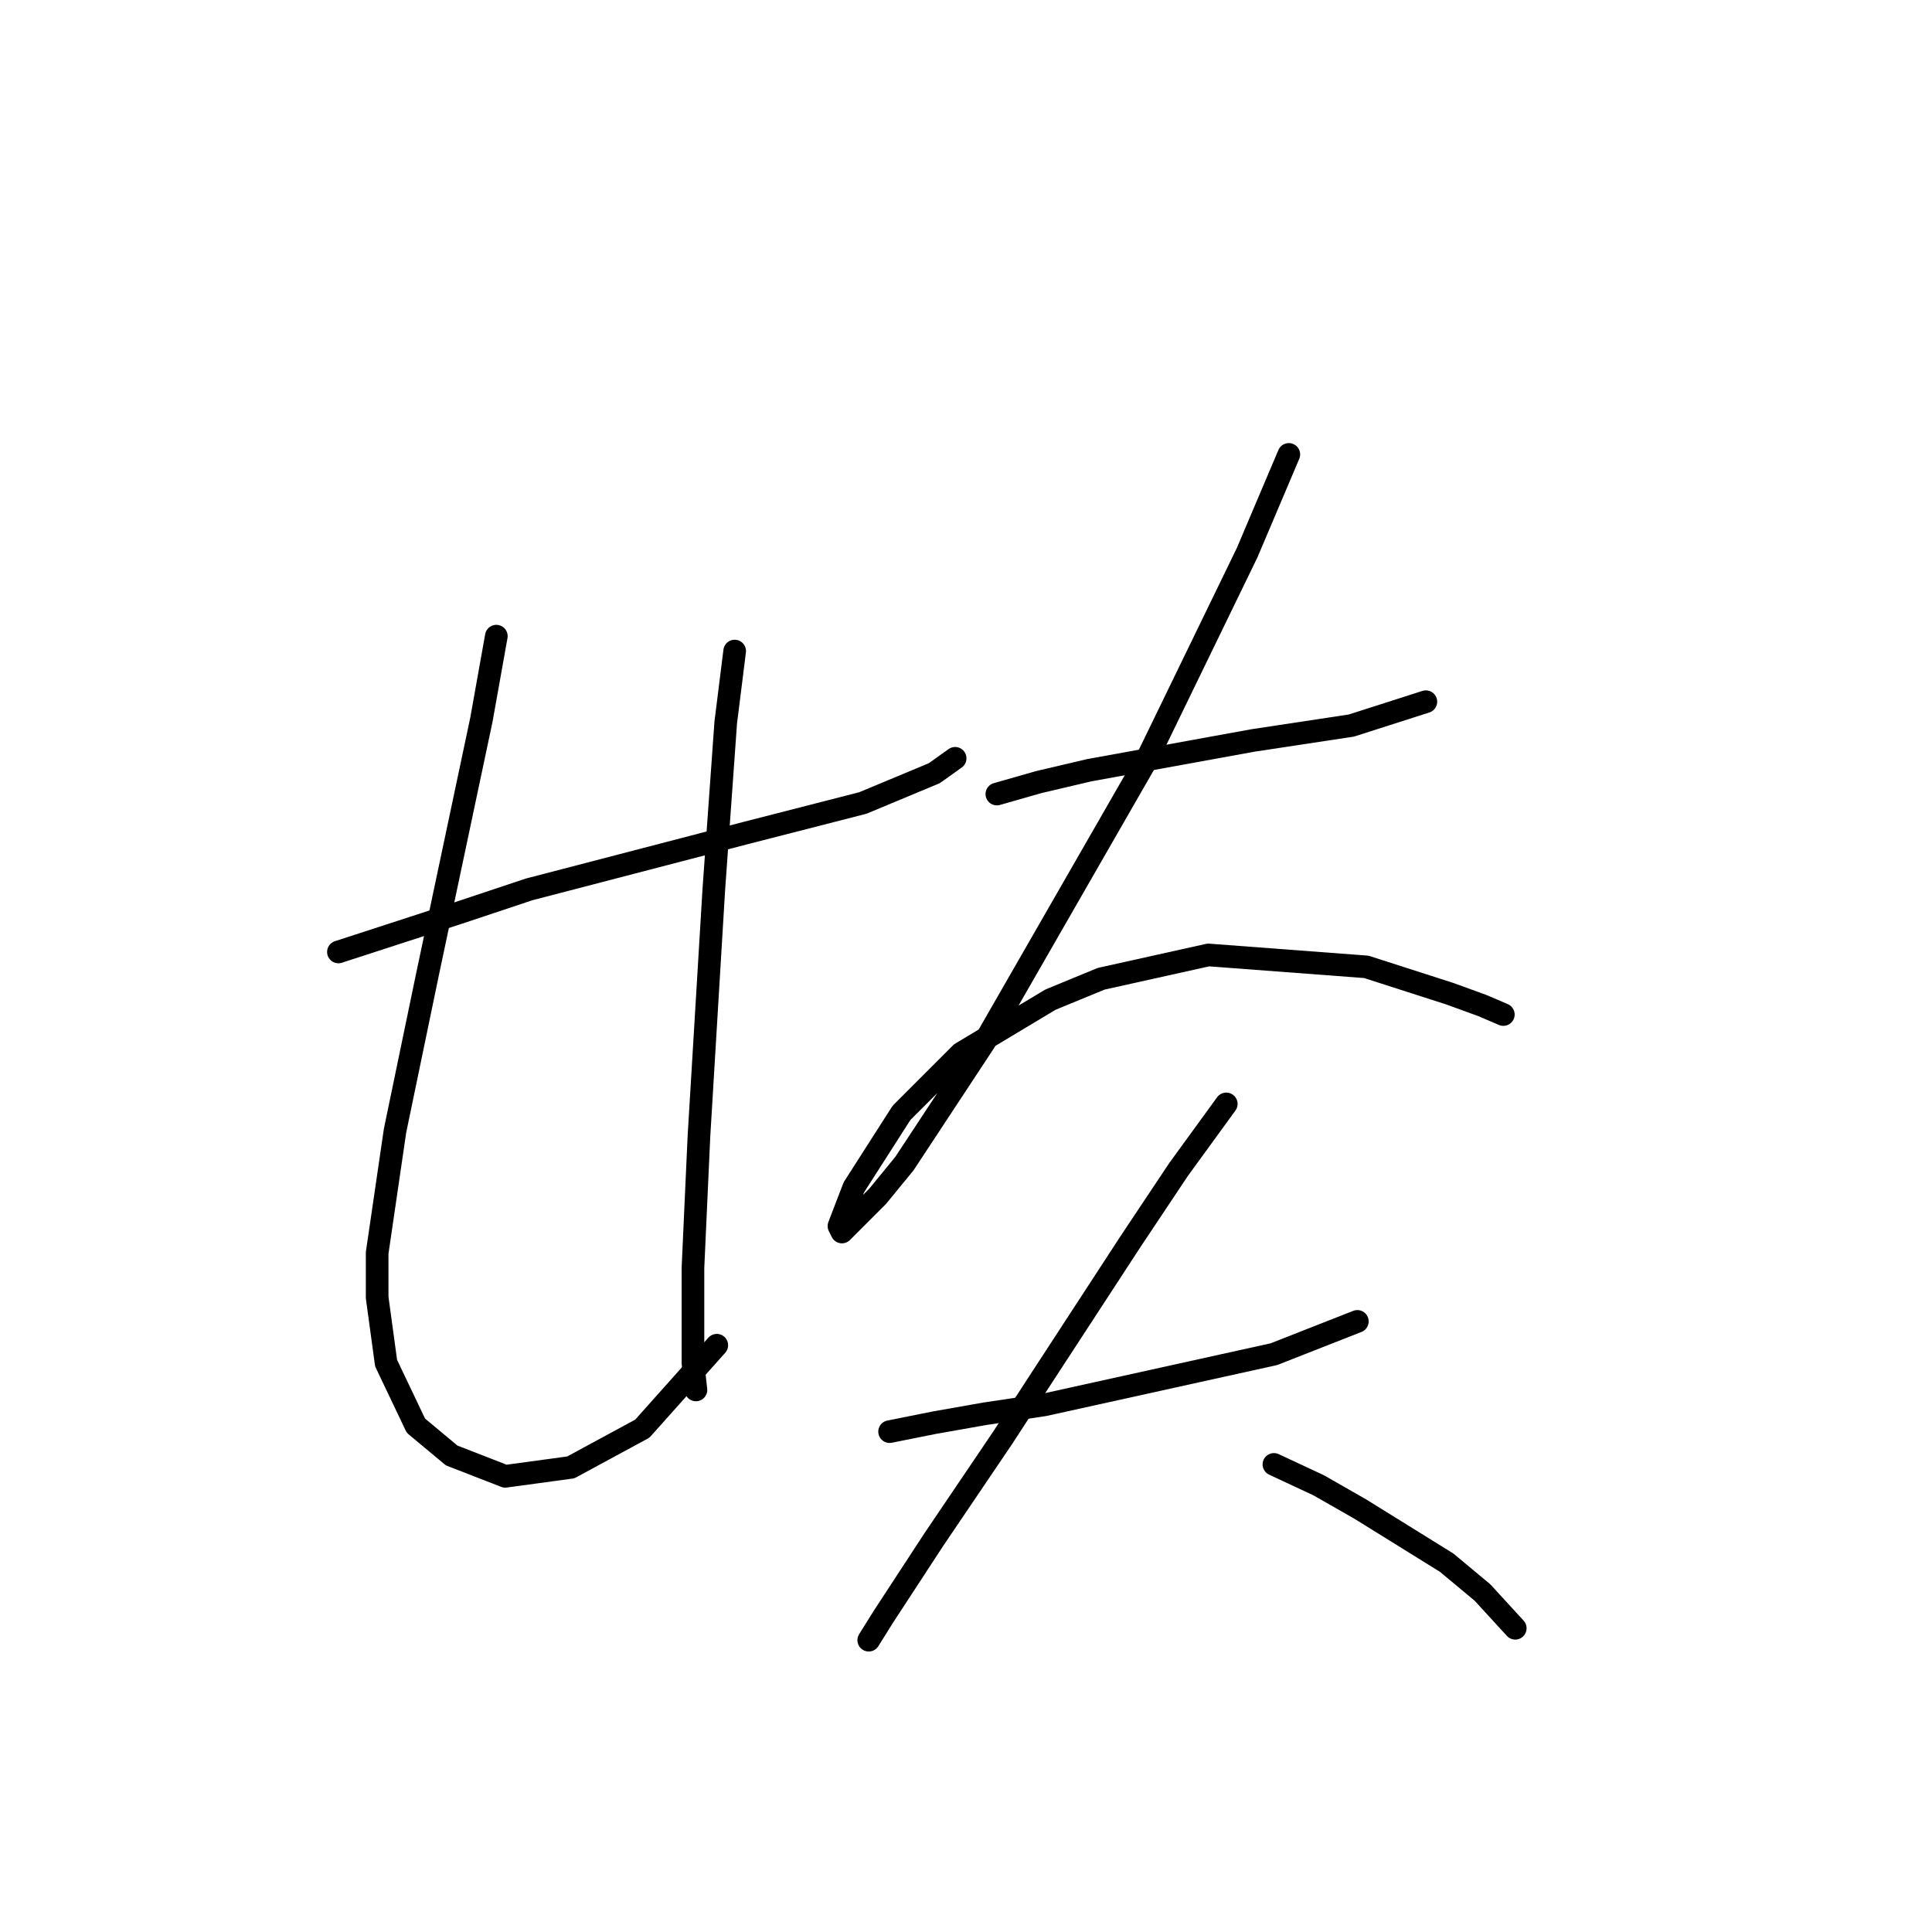 <?xml version="1.0" standalone="no"?>
    <svg width="256" height="256" xmlns="http://www.w3.org/2000/svg" version="1.1">
    <polyline stroke="black" stroke-width="3" stroke-linecap="round" fill="transparent" stroke-linejoin="round" points="44.843 126.14 60.634 121.008 70.109 117.85 98.927 110.349 114.323 106.402 123.798 102.454 126.561 100.48 126.561 100.48 " />
        <polyline stroke="black" stroke-width="3" stroke-linecap="round" fill="transparent" stroke-linejoin="round" points="65.766 84.294 63.792 95.348 56.687 128.904 52.344 149.827 49.975 166.012 49.975 171.934 51.16 180.619 55.108 188.909 59.845 192.857 66.951 195.62 75.636 194.436 85.11 189.304 94.979 178.25 94.979 178.25 " />
        <polyline stroke="black" stroke-width="3" stroke-linecap="round" fill="transparent" stroke-linejoin="round" points="97.348 86.268 96.164 95.743 94.585 117.85 92.611 150.616 91.821 167.986 91.821 180.619 92.216 184.172 92.216 184.172 " />
        <polyline stroke="black" stroke-width="3" stroke-linecap="round" fill="transparent" stroke-linejoin="round" points="132.088 105.217 137.615 103.638 144.326 102.059 166.039 98.112 179.066 96.138 188.935 92.979 188.935 92.979 " />
        <polyline stroke="black" stroke-width="3" stroke-linecap="round" fill="transparent" stroke-linejoin="round" points="170.776 60.213 165.249 73.241 151.827 100.875 130.509 137.984 119.85 154.169 116.297 158.512 111.56 163.249 111.165 162.459 113.139 157.327 119.455 147.458 127.351 139.563 139.194 132.457 145.905 129.693 160.117 126.535 181.04 128.114 192.093 131.667 196.436 133.246 199.199 134.431 199.199 134.431 " />
        <polyline stroke="black" stroke-width="3" stroke-linecap="round" fill="transparent" stroke-linejoin="round" points="117.876 189.699 123.798 188.514 130.509 187.33 138.404 186.146 168.802 179.435 179.856 175.092 179.856 175.092 " />
        <polyline stroke="black" stroke-width="3" stroke-linecap="round" fill="transparent" stroke-linejoin="round" points="162.486 146.274 156.169 154.959 149.853 164.433 138.01 182.593 132.878 190.488 123.798 203.91 117.087 214.175 115.113 217.333 115.113 217.333 " />
        <polyline stroke="black" stroke-width="3" stroke-linecap="round" fill="transparent" stroke-linejoin="round" points="168.802 194.041 174.724 196.805 180.25 199.963 191.699 207.069 196.436 211.016 200.778 215.754 200.778 215.754 " />
        </svg>